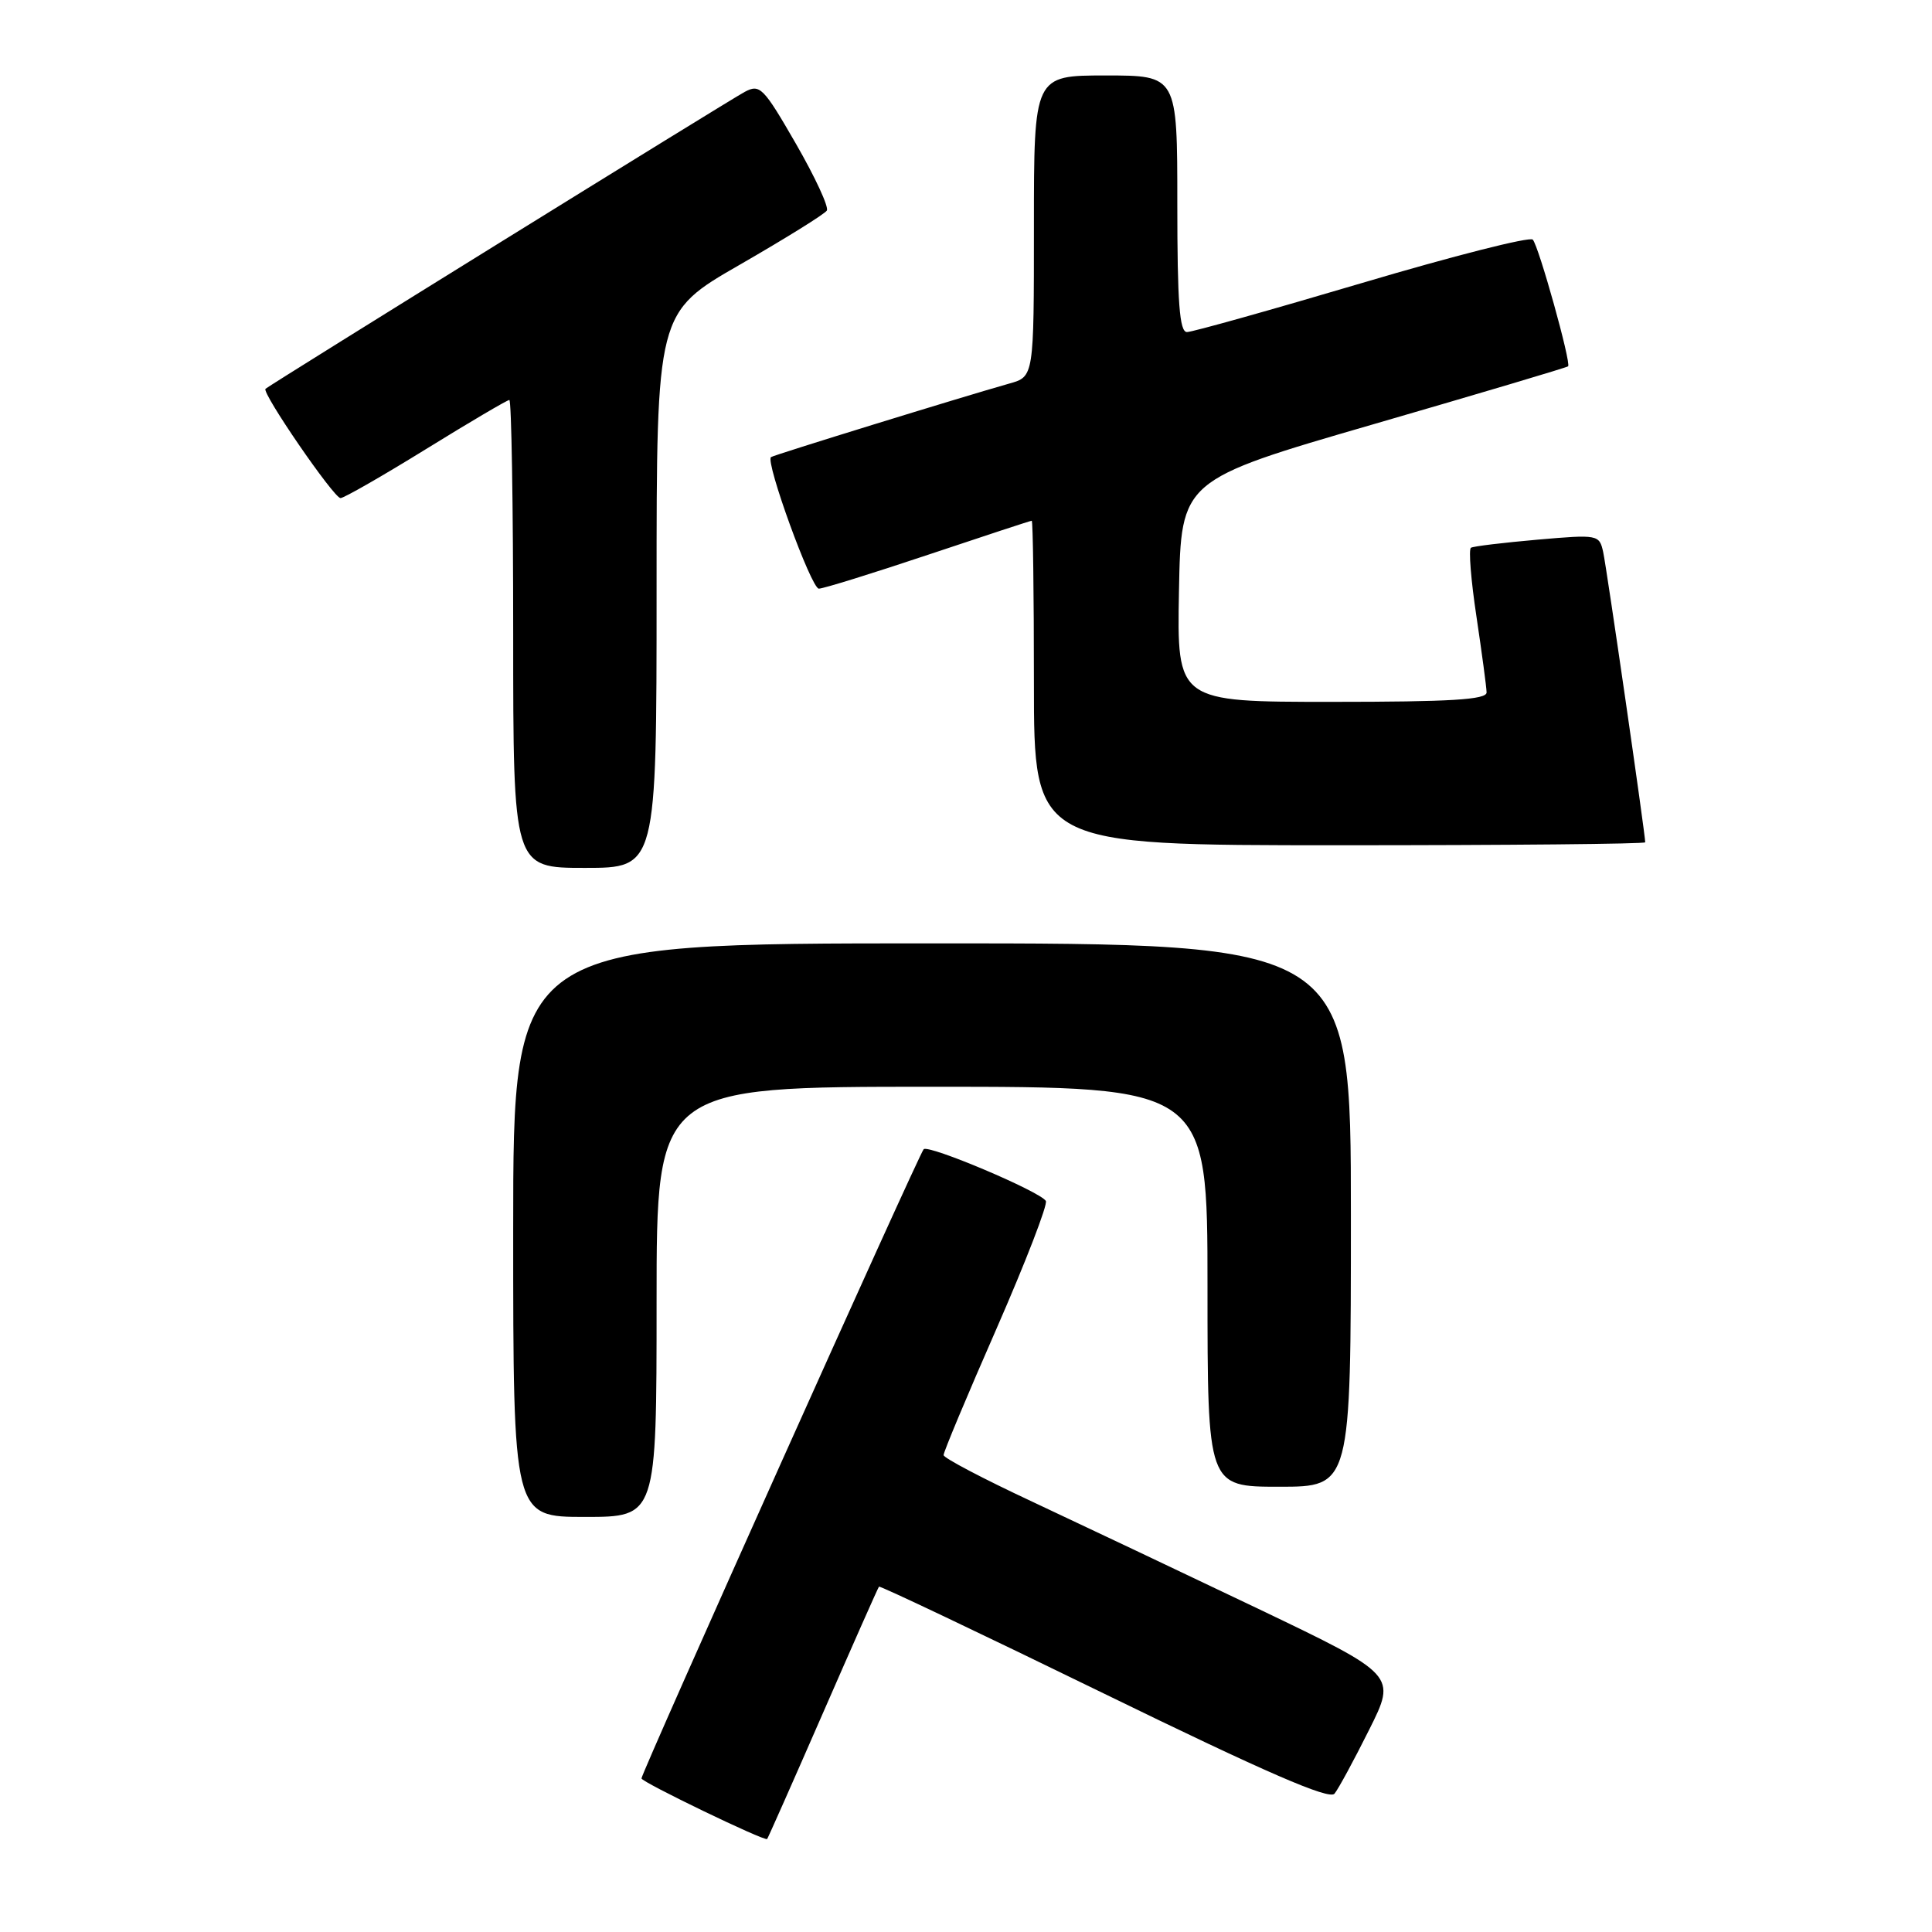 <?xml version="1.0" encoding="UTF-8" standalone="no"?>
<!DOCTYPE svg PUBLIC "-//W3C//DTD SVG 1.1//EN" "http://www.w3.org/Graphics/SVG/1.1/DTD/svg11.dtd" >
<svg xmlns="http://www.w3.org/2000/svg" xmlns:xlink="http://www.w3.org/1999/xlink" version="1.1" viewBox="0 0 256 256">
 <g >
 <path fill="currentColor"
d=" M 109.04 227.00 C 113.00 217.93 116.34 210.38 116.47 210.24 C 116.59 210.09 130.01 216.47 146.29 224.41 C 167.82 234.91 176.14 238.52 176.83 237.67 C 177.35 237.03 179.41 233.23 181.41 229.22 C 185.05 221.95 185.05 221.95 166.78 213.20 C 156.72 208.40 143.22 202.00 136.78 198.98 C 130.33 195.97 125.04 193.19 125.03 192.81 C 125.01 192.43 128.17 184.88 132.05 176.04 C 135.92 167.19 138.86 159.58 138.58 159.13 C 137.80 157.87 123.04 151.63 122.39 152.28 C 121.77 152.90 85.00 234.89 85.00 235.65 C 85.00 236.13 101.32 244.01 101.65 243.68 C 101.75 243.58 105.08 236.07 109.04 227.00 Z  M 87.00 172.50 C 87.00 144.00 87.00 144.00 123.50 144.00 C 160.00 144.00 160.00 144.00 160.00 170.50 C 160.00 197.00 160.00 197.00 169.50 197.00 C 179.00 197.00 179.00 197.00 179.00 161.00 C 179.00 125.00 179.00 125.00 123.50 125.00 C 68.00 125.00 68.00 125.00 68.00 163.00 C 68.00 201.00 68.00 201.00 77.50 201.00 C 87.00 201.00 87.00 201.00 87.00 172.50 Z  M 87.00 78.21 C 87.00 41.42 87.00 41.42 98.02 35.08 C 104.08 31.59 109.28 28.36 109.56 27.90 C 109.85 27.43 108.00 23.45 105.46 19.04 C 101.14 11.55 100.69 11.10 98.67 12.18 C 96.57 13.30 35.83 50.94 35.18 51.52 C 34.63 52.01 44.24 66.00 45.12 66.00 C 45.57 66.00 50.68 63.07 56.46 59.50 C 62.25 55.92 67.21 53.00 67.49 53.00 C 67.77 53.00 68.00 66.95 68.00 84.00 C 68.00 115.00 68.00 115.00 77.50 115.00 C 87.00 115.00 87.00 115.00 87.00 78.21 Z  M 218.00 111.61 C 218.00 110.54 212.88 75.17 212.43 73.15 C 211.92 70.84 211.76 70.81 203.71 71.51 C 199.19 71.91 195.23 72.38 194.91 72.58 C 194.58 72.77 194.91 76.88 195.64 81.71 C 196.36 86.55 196.97 91.06 196.98 91.75 C 196.99 92.71 192.24 93.00 176.47 93.00 C 155.95 93.00 155.95 93.00 156.22 78.31 C 156.50 63.61 156.50 63.61 182.00 56.21 C 196.03 52.14 207.63 48.69 207.78 48.54 C 208.22 48.12 203.89 32.60 203.10 31.75 C 202.71 31.33 192.53 33.92 180.47 37.50 C 168.42 41.07 157.98 44.00 157.28 44.00 C 156.29 44.00 156.00 40.12 156.00 27.00 C 156.00 10.00 156.00 10.00 146.50 10.00 C 137.00 10.00 137.00 10.00 137.00 29.95 C 137.00 49.91 137.00 49.91 133.75 50.82 C 127.42 52.61 102.49 60.30 102.16 60.57 C 101.39 61.19 107.50 78.00 108.50 78.00 C 109.09 78.00 115.62 75.97 123.00 73.50 C 130.38 71.03 136.55 69.00 136.71 69.00 C 136.87 69.00 137.00 78.67 137.00 90.50 C 137.00 112.00 137.00 112.00 177.50 112.00 C 199.78 112.00 218.00 111.83 218.00 111.61 Z "/>
</g>
</svg>
